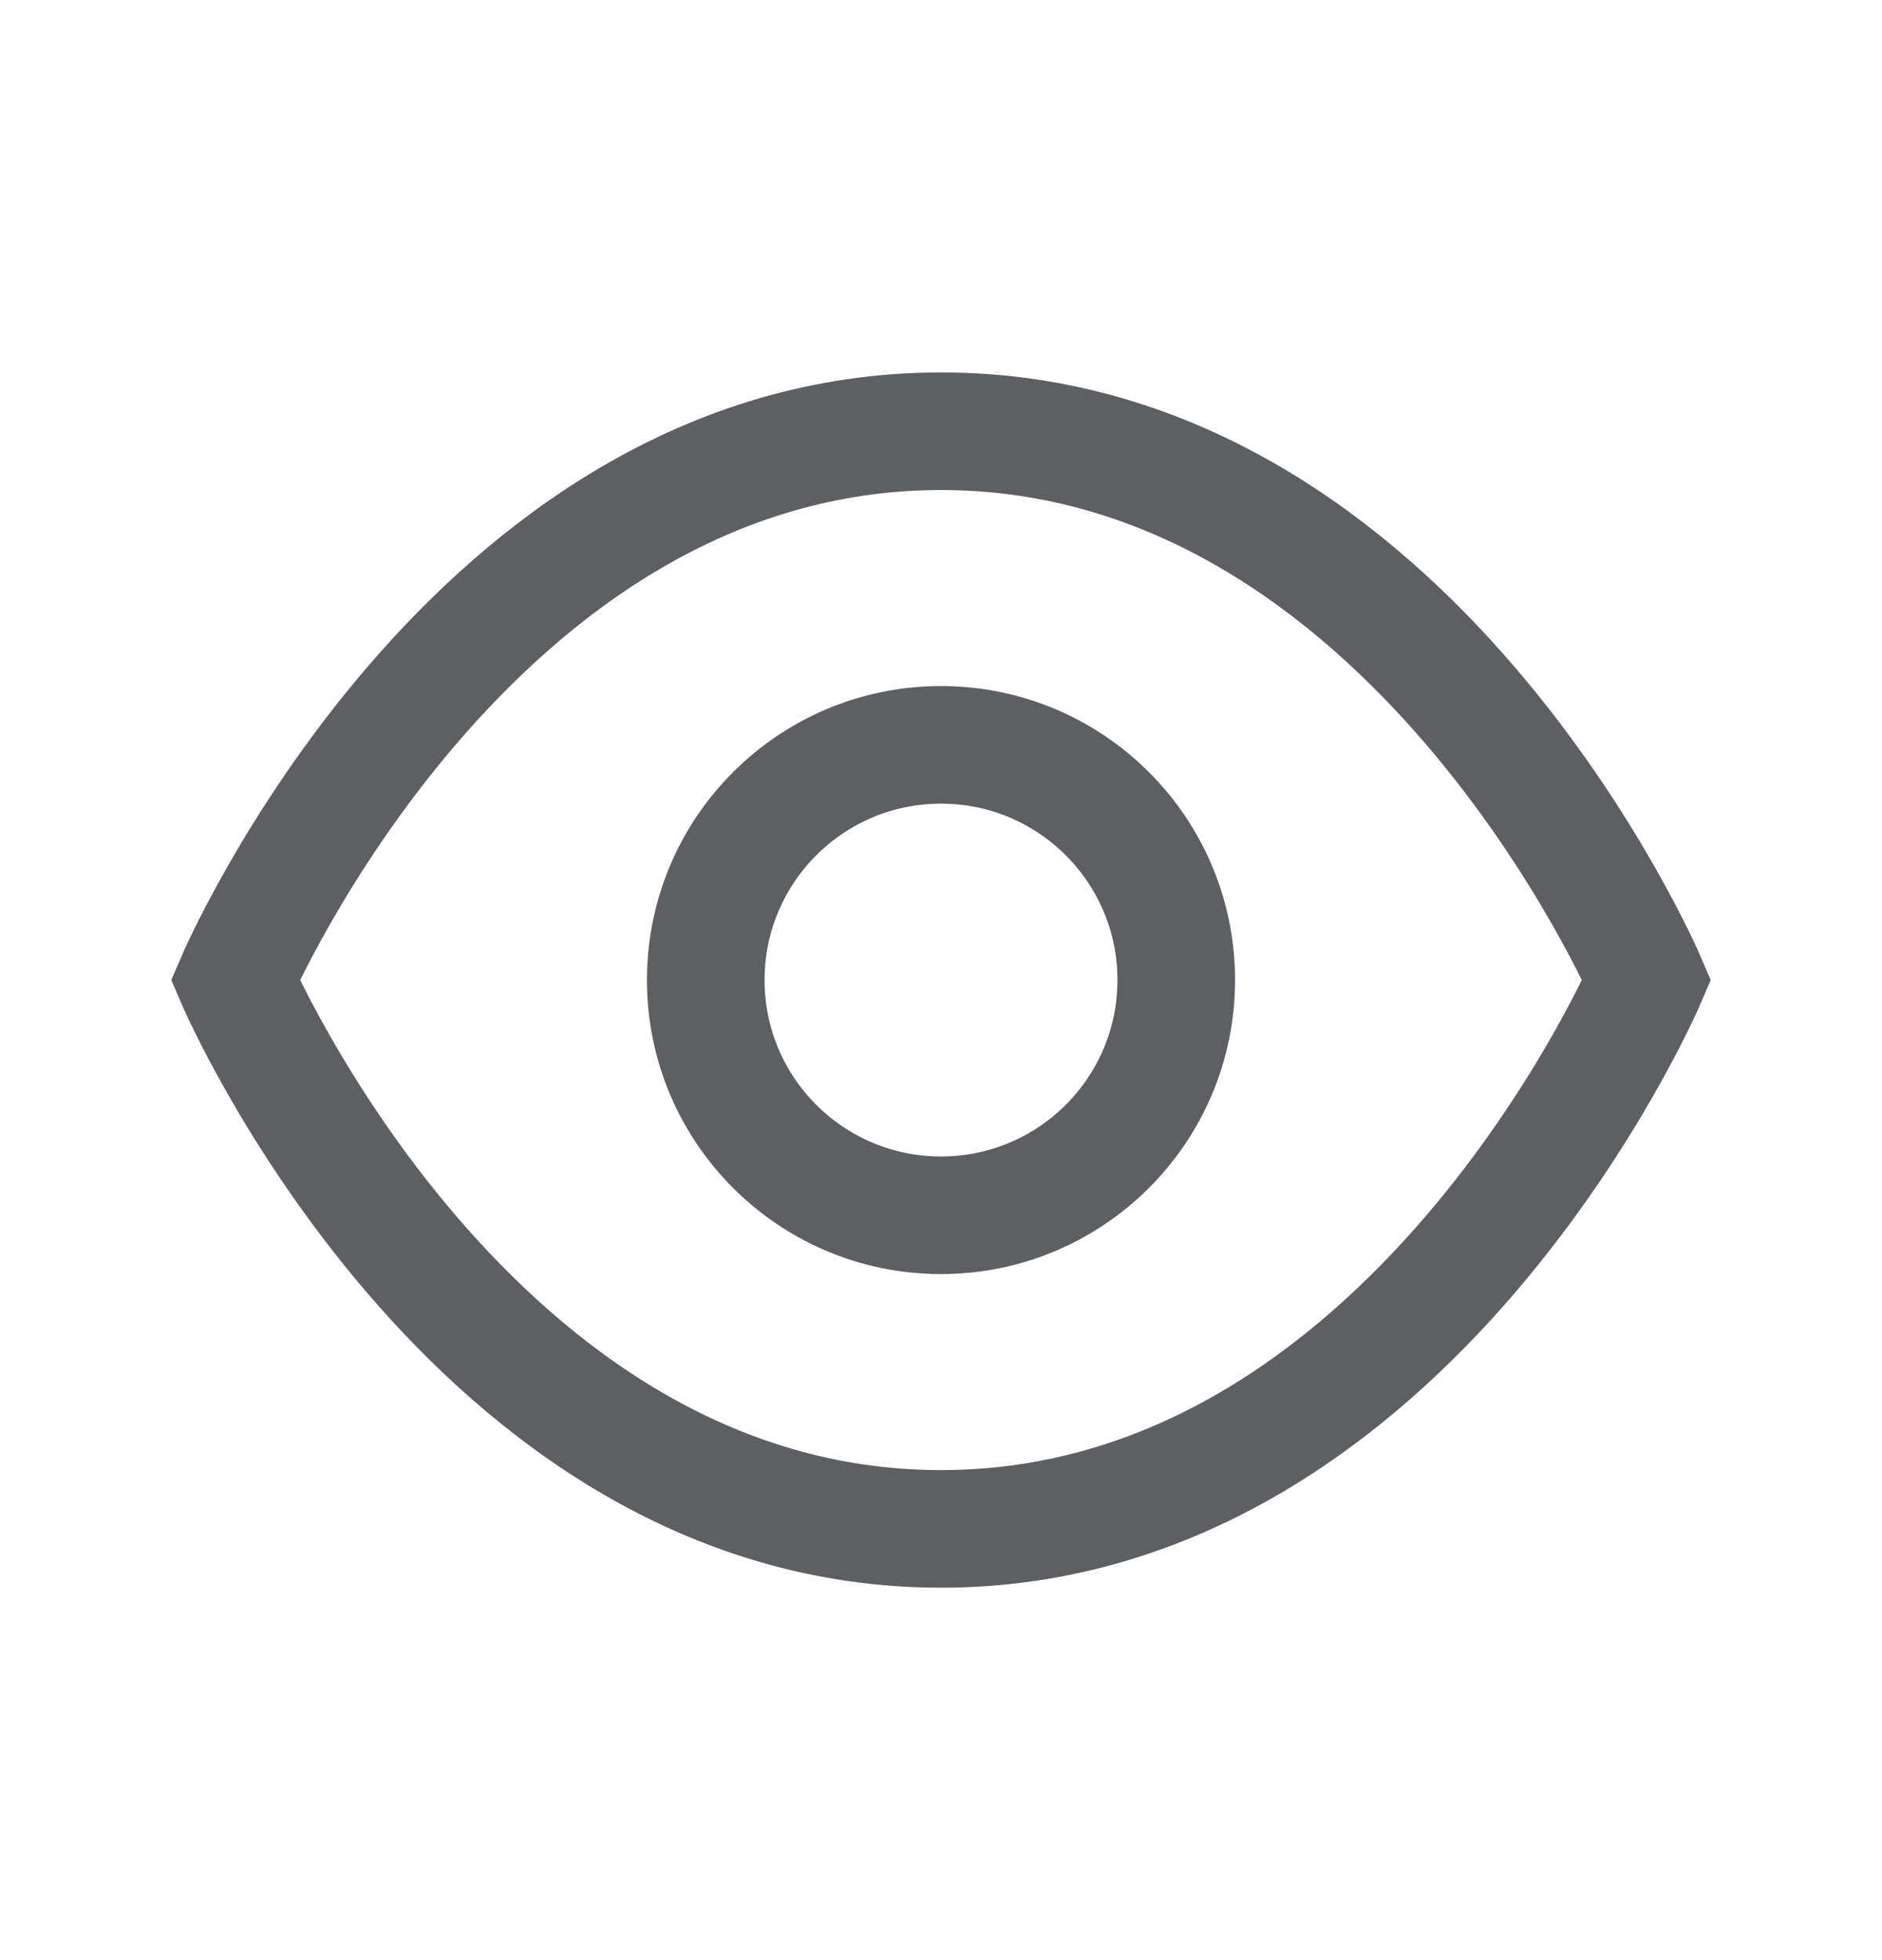 <svg width="24" height="25" viewBox="0 0 24 25" fill="none" xmlns="http://www.w3.org/2000/svg">
<path fill-rule="evenodd" clip-rule="evenodd" d="M21 12.5C21 12.5 18 19.5 12 19.5C6 19.5 3 12.5 3 12.5C3 12.5 6 5.5 12 5.5C18 5.5 21 12.5 21 12.5Z" stroke="#1A1C21" stroke-opacity="0.7" stroke-width="1.5" stroke-linecap="round"/>
<path d="M12 15.5C13.657 15.5 15 14.157 15 12.5C15 10.843 13.657 9.5 12 9.5C10.343 9.5 9 10.843 9 12.5C9 14.157 10.343 15.5 12 15.5Z" stroke="#1A1C21" stroke-opacity="0.7" stroke-width="1.5" stroke-linecap="round"/>
</svg>
